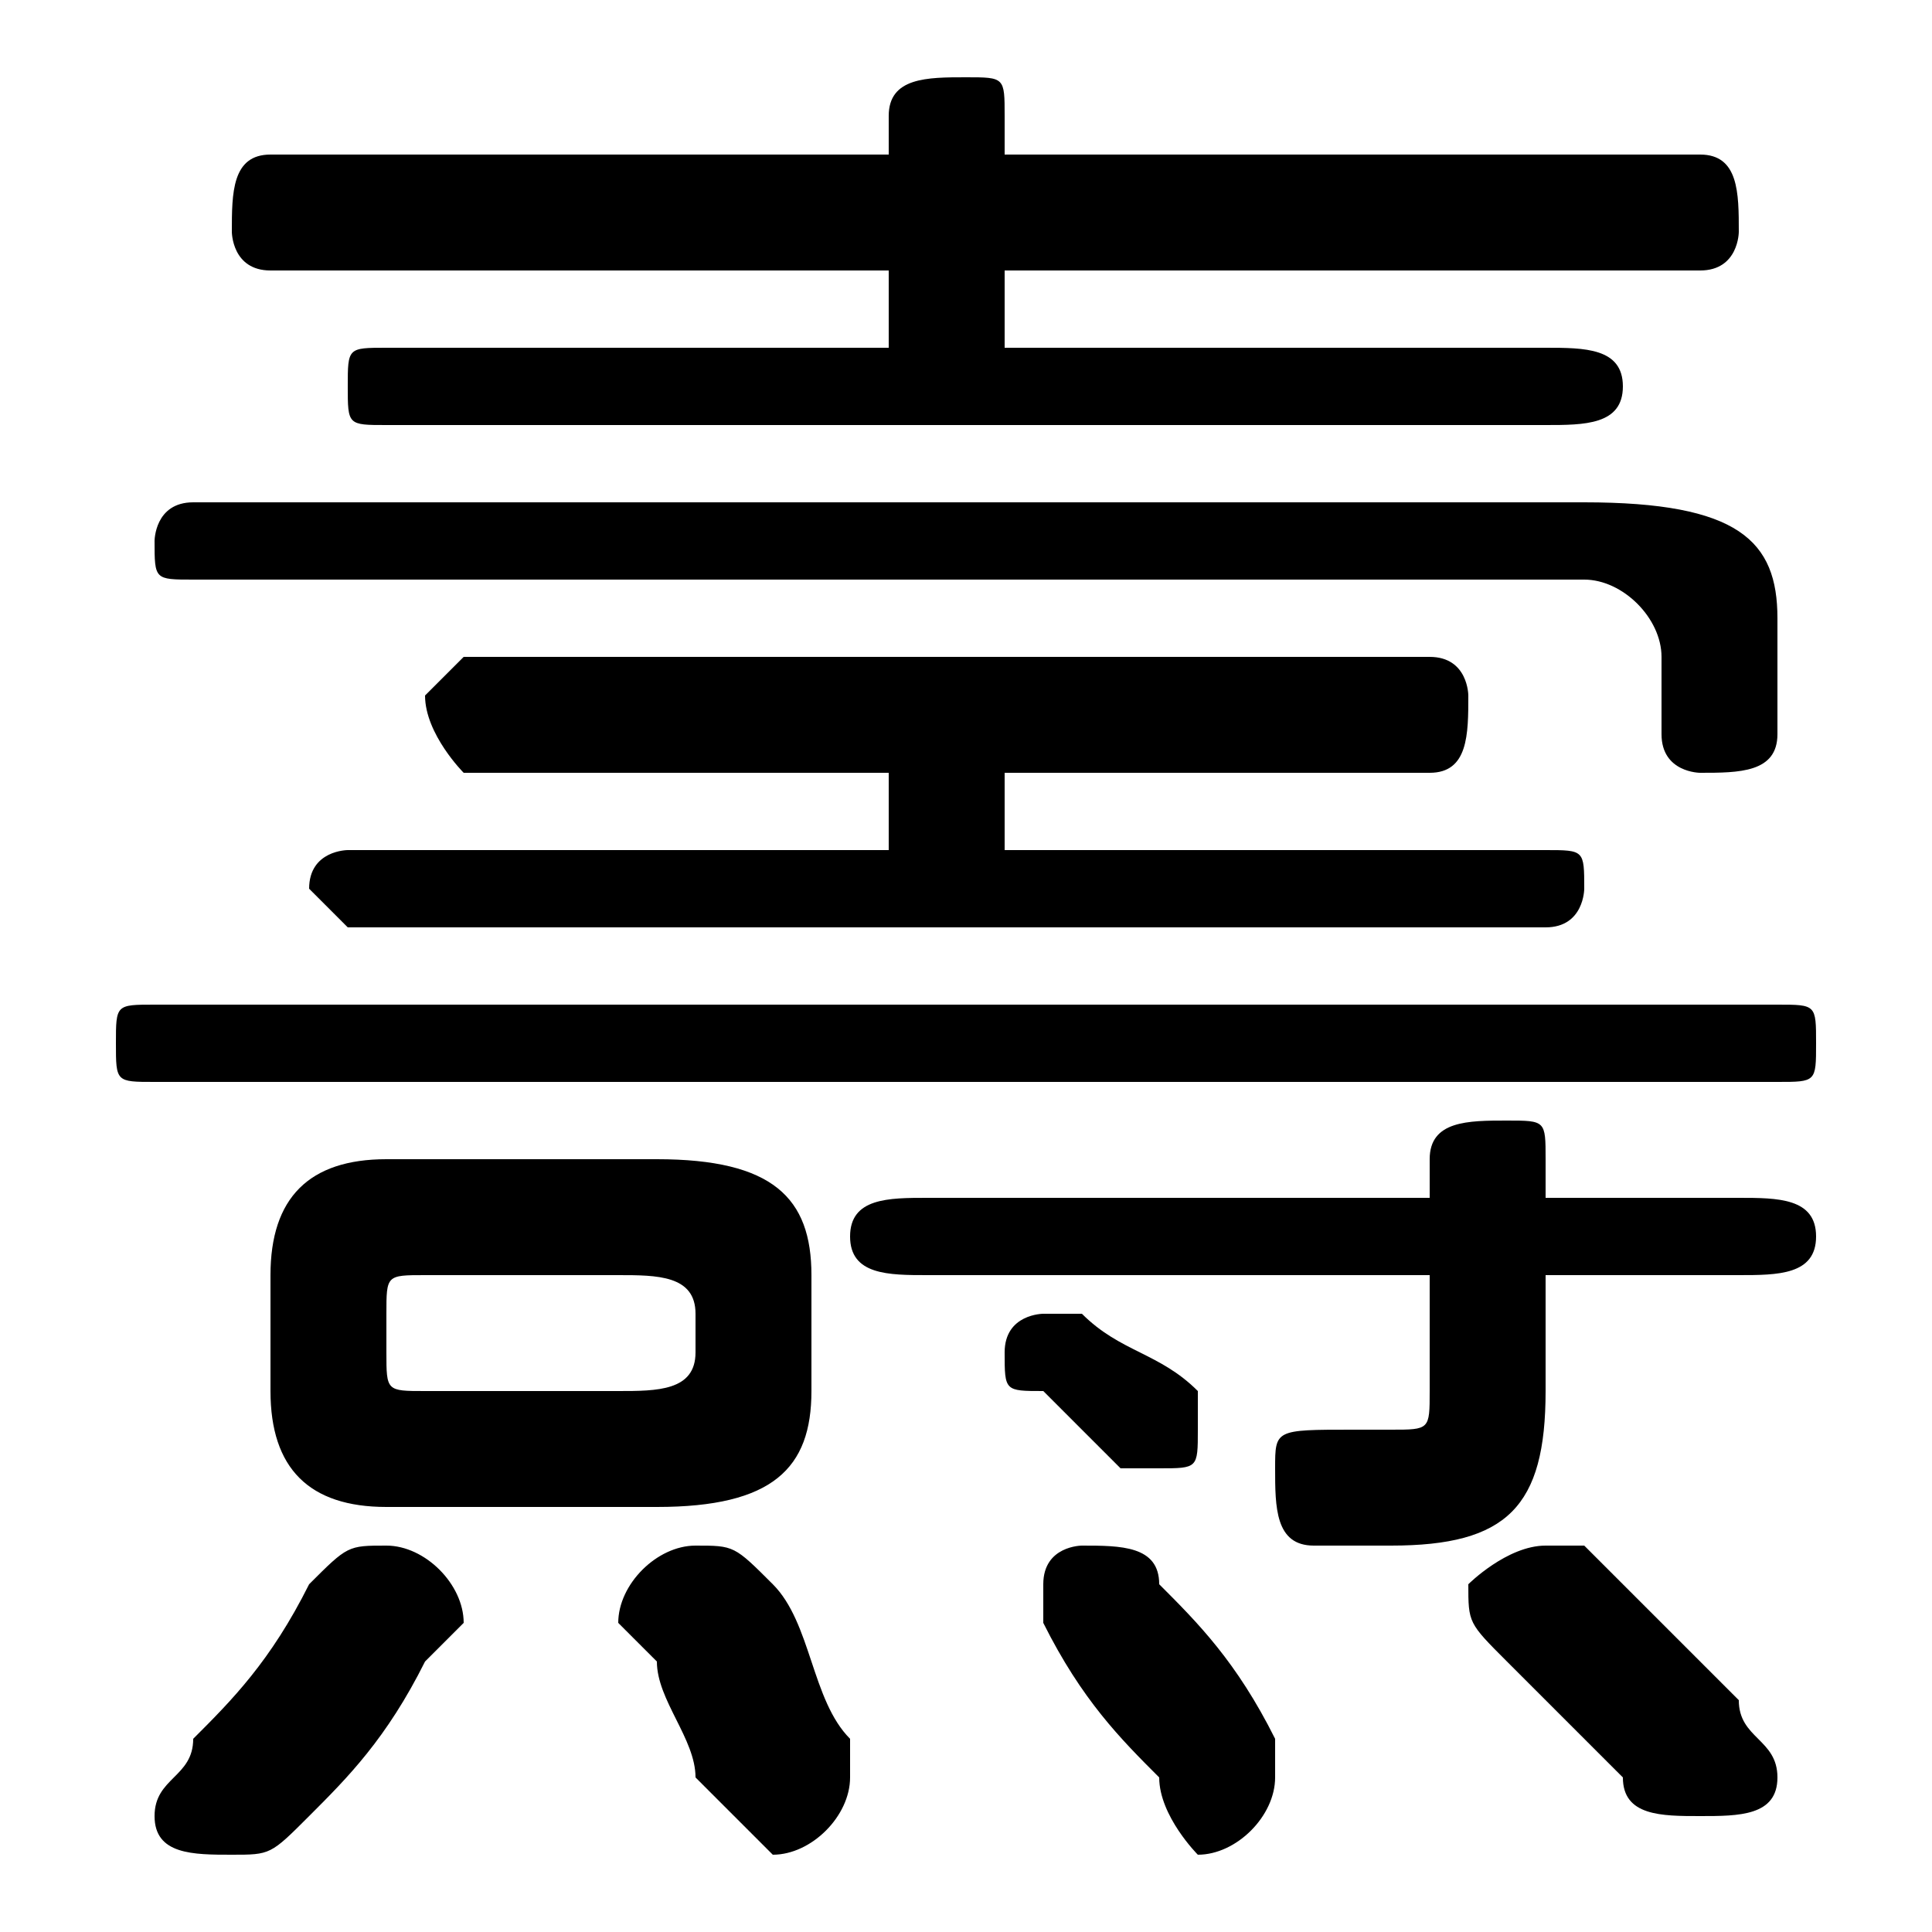 <svg xmlns="http://www.w3.org/2000/svg" viewBox="0 -44.0 50.0 50.0">
    <rect x="0" y="-44.0" width="50.0" height="50.0" fill="#808080" stroke="none"/>
    <g transform="scale(1, -1)">
        <!-- ボディの枠 -->
        <rect x="0" y="-6.0" width="50.0" height="50.0"
            stroke="white" fill="white"/>
        <!-- グリフ座標系の原点 -->
        <circle cx="0" cy="0" r="5" fill="white"/>
        <!-- グリフのアウトライン -->
        <g style="fill:black;stroke:#000000;stroke-width:0;stroke-linecap:round;stroke-linejoin:round;">
        <path d="M 17.0 5.0 C 20.0 5.0 21.0 6.0 21.0 8.0 L 21.0 11.0 C 21.0 13.0 20.0 14.0 17.0 14.0 L 10.0 14.0 C 8.0 14.0 7.0 13.0 7.0 11.0 L 7.0 8.0 C 7.0 6.0 8.0 5.0 10.0 5.0 Z M 11.0 8.0 C 10.0 8.0 10.0 8.0 10.0 9.0 L 10.0 10.0 C 10.0 11.0 10.0 11.0 11.0 11.0 L 16.0 11.0 C 17.0 11.0 18.0 11.0 18.0 10.0 L 18.0 9.0 C 18.0 8.0 17.0 8.0 16.0 8.0 Z M 26.0 22.0 L 26.0 24.0 L 37.0 24.0 C 38.0 24.0 38.0 25.0 38.0 26.0 C 38.0 26.0 38.0 27.0 37.0 27.0 L 12.0 27.0 C 12.0 27.0 11.0 26.0 11.0 26.0 C 11.0 25.0 12.0 24.0 12.0 24.0 L 23.0 24.0 L 23.0 22.0 L 9.0 22.0 C 9.0 22.0 8.0 22.0 8.0 21.0 C 8.0 21.0 9.0 20.0 9.0 20.0 L 40.0 20.0 C 41.0 20.0 41.0 21.0 41.0 21.0 C 41.0 22.0 41.0 22.0 40.0 22.0 Z M 23.0 37.0 L 23.0 35.0 L 10.0 35.0 C 9.0 35.0 9.0 35.0 9.0 34.0 C 9.0 33.0 9.0 33.0 10.0 33.0 L 40.0 33.0 C 41.0 33.0 42.0 33.0 42.0 34.0 C 42.0 35.0 41.0 35.0 40.0 35.0 L 26.0 35.0 L 26.0 37.0 L 44.0 37.0 C 45.0 37.0 45.0 38.0 45.0 38.0 C 45.0 39.0 45.0 40.0 44.0 40.0 L 26.0 40.0 L 26.0 41.0 C 26.0 42.0 26.0 42.0 25.0 42.0 C 24.0 42.0 23.0 42.0 23.0 41.0 L 23.0 40.0 L 7.0 40.0 C 6.0 40.0 6.0 39.0 6.0 38.0 C 6.0 38.0 6.0 37.0 7.0 37.0 Z M 37.0 11.0 L 37.0 8.0 C 37.0 7.0 37.0 7.0 36.0 7.0 C 36.0 7.0 35.0 7.0 35.0 7.0 C 33.0 7.0 33.0 7.0 33.0 6.0 C 33.0 5.0 33.0 4.0 34.0 4.0 C 35.0 4.0 36.0 4.0 36.0 4.0 C 39.0 4.0 40.0 5.0 40.0 8.0 L 40.0 11.0 L 45.0 11.0 C 46.0 11.0 47.0 11.0 47.0 12.0 C 47.0 13.0 46.0 13.0 45.0 13.0 L 40.0 13.0 L 40.0 14.0 C 40.0 15.0 40.0 15.0 39.0 15.0 C 38.0 15.0 37.0 15.0 37.0 14.0 L 37.0 13.0 L 24.0 13.0 C 23.0 13.0 22.0 13.0 22.0 12.0 C 22.0 11.0 23.0 11.0 24.0 11.0 Z M 5.0 31.0 C 4.0 31.0 4.0 30.0 4.0 30.0 C 4.0 29.0 4.0 29.0 5.0 29.0 L 41.0 29.0 C 42.0 29.0 43.0 28.0 43.0 27.0 L 43.0 25.0 C 43.0 24.0 44.0 24.0 44.0 24.0 C 45.0 24.0 46.0 24.0 46.0 25.0 L 46.0 28.0 C 46.0 30.0 45.0 31.0 41.0 31.0 Z M 46.0 16.0 C 47.0 16.0 47.0 16.0 47.0 17.0 C 47.0 18.0 47.0 18.0 46.0 18.0 L 4.0 18.0 C 3.0 18.0 3.0 18.0 3.0 17.0 C 3.0 16.0 3.0 16.0 4.0 16.0 Z M 28.0 10.0 C 28.0 10.0 28.0 10.0 27.0 10.0 C 27.0 10.0 26.0 10.0 26.0 9.0 C 26.0 8.0 26.0 8.0 27.0 8.0 C 28.0 7.0 28.0 7.0 29.0 6.0 C 29.0 6.0 30.0 6.0 30.0 6.0 C 31.0 6.0 31.0 6.0 31.0 7.0 C 31.0 7.0 31.0 8.0 31.0 8.0 C 30.0 9.0 29.0 9.0 28.0 10.0 Z M 20.0 3.0 C 19.0 4.0 19.0 4.0 18.0 4.0 C 17.0 4.0 16.0 3.0 16.0 2.0 C 16.0 2.0 16.0 2.0 17.0 1.0 C 17.0 0.0 18.0 -1.0 18.0 -2.0 C 19.0 -3.0 20.0 -4.0 20.0 -4.0 C 21.0 -4.0 22.0 -3.0 22.0 -2.0 C 22.0 -2.0 22.0 -2.0 22.0 -1.0 C 21.0 0.0 21.0 2.0 20.0 3.0 Z M 8.0 3.0 C 7.0 1.0 6.0 0.0 5.0 -1.0 C 5.0 -2.0 4.0 -2.0 4.0 -3.0 C 4.0 -4.0 5.0 -4.0 6.0 -4.0 C 7.0 -4.0 7.0 -4.0 8.0 -3.0 C 9.0 -2.0 10.0 -1.0 11.0 1.0 C 12.0 2.0 12.0 2.0 12.0 2.0 C 12.0 3.0 11.0 4.0 10.0 4.0 C 9.0 4.0 9.0 4.0 8.0 3.0 Z M 30.0 3.0 C 30.0 4.0 29.0 4.0 28.0 4.0 C 28.0 4.0 27.0 4.0 27.0 3.0 C 27.0 2.0 27.0 2.0 27.0 2.0 C 28.0 0.0 29.0 -1.0 30.0 -2.0 C 30.0 -3.0 31.0 -4.0 31.0 -4.0 C 32.0 -4.0 33.0 -3.0 33.0 -2.0 C 33.0 -2.0 33.0 -1.0 33.0 -1.0 C 32.0 1.0 31.0 2.0 30.0 3.0 Z M 41.0 4.0 C 41.0 4.0 40.0 4.0 40.0 4.0 C 39.0 4.0 38.0 3.0 38.0 3.0 C 38.0 2.0 38.0 2.0 39.0 1.0 C 40.0 0.0 41.0 -1.0 42.0 -2.0 C 42.0 -3.0 43.0 -3.0 44.0 -3.0 C 45.0 -3.0 46.0 -3.0 46.0 -2.0 C 46.0 -1.0 45.0 -1.0 45.0 -0.0 C 44.0 1.0 42.0 3.0 41.0 4.0 Z"/>
    </g>
    </g>
</svg>
